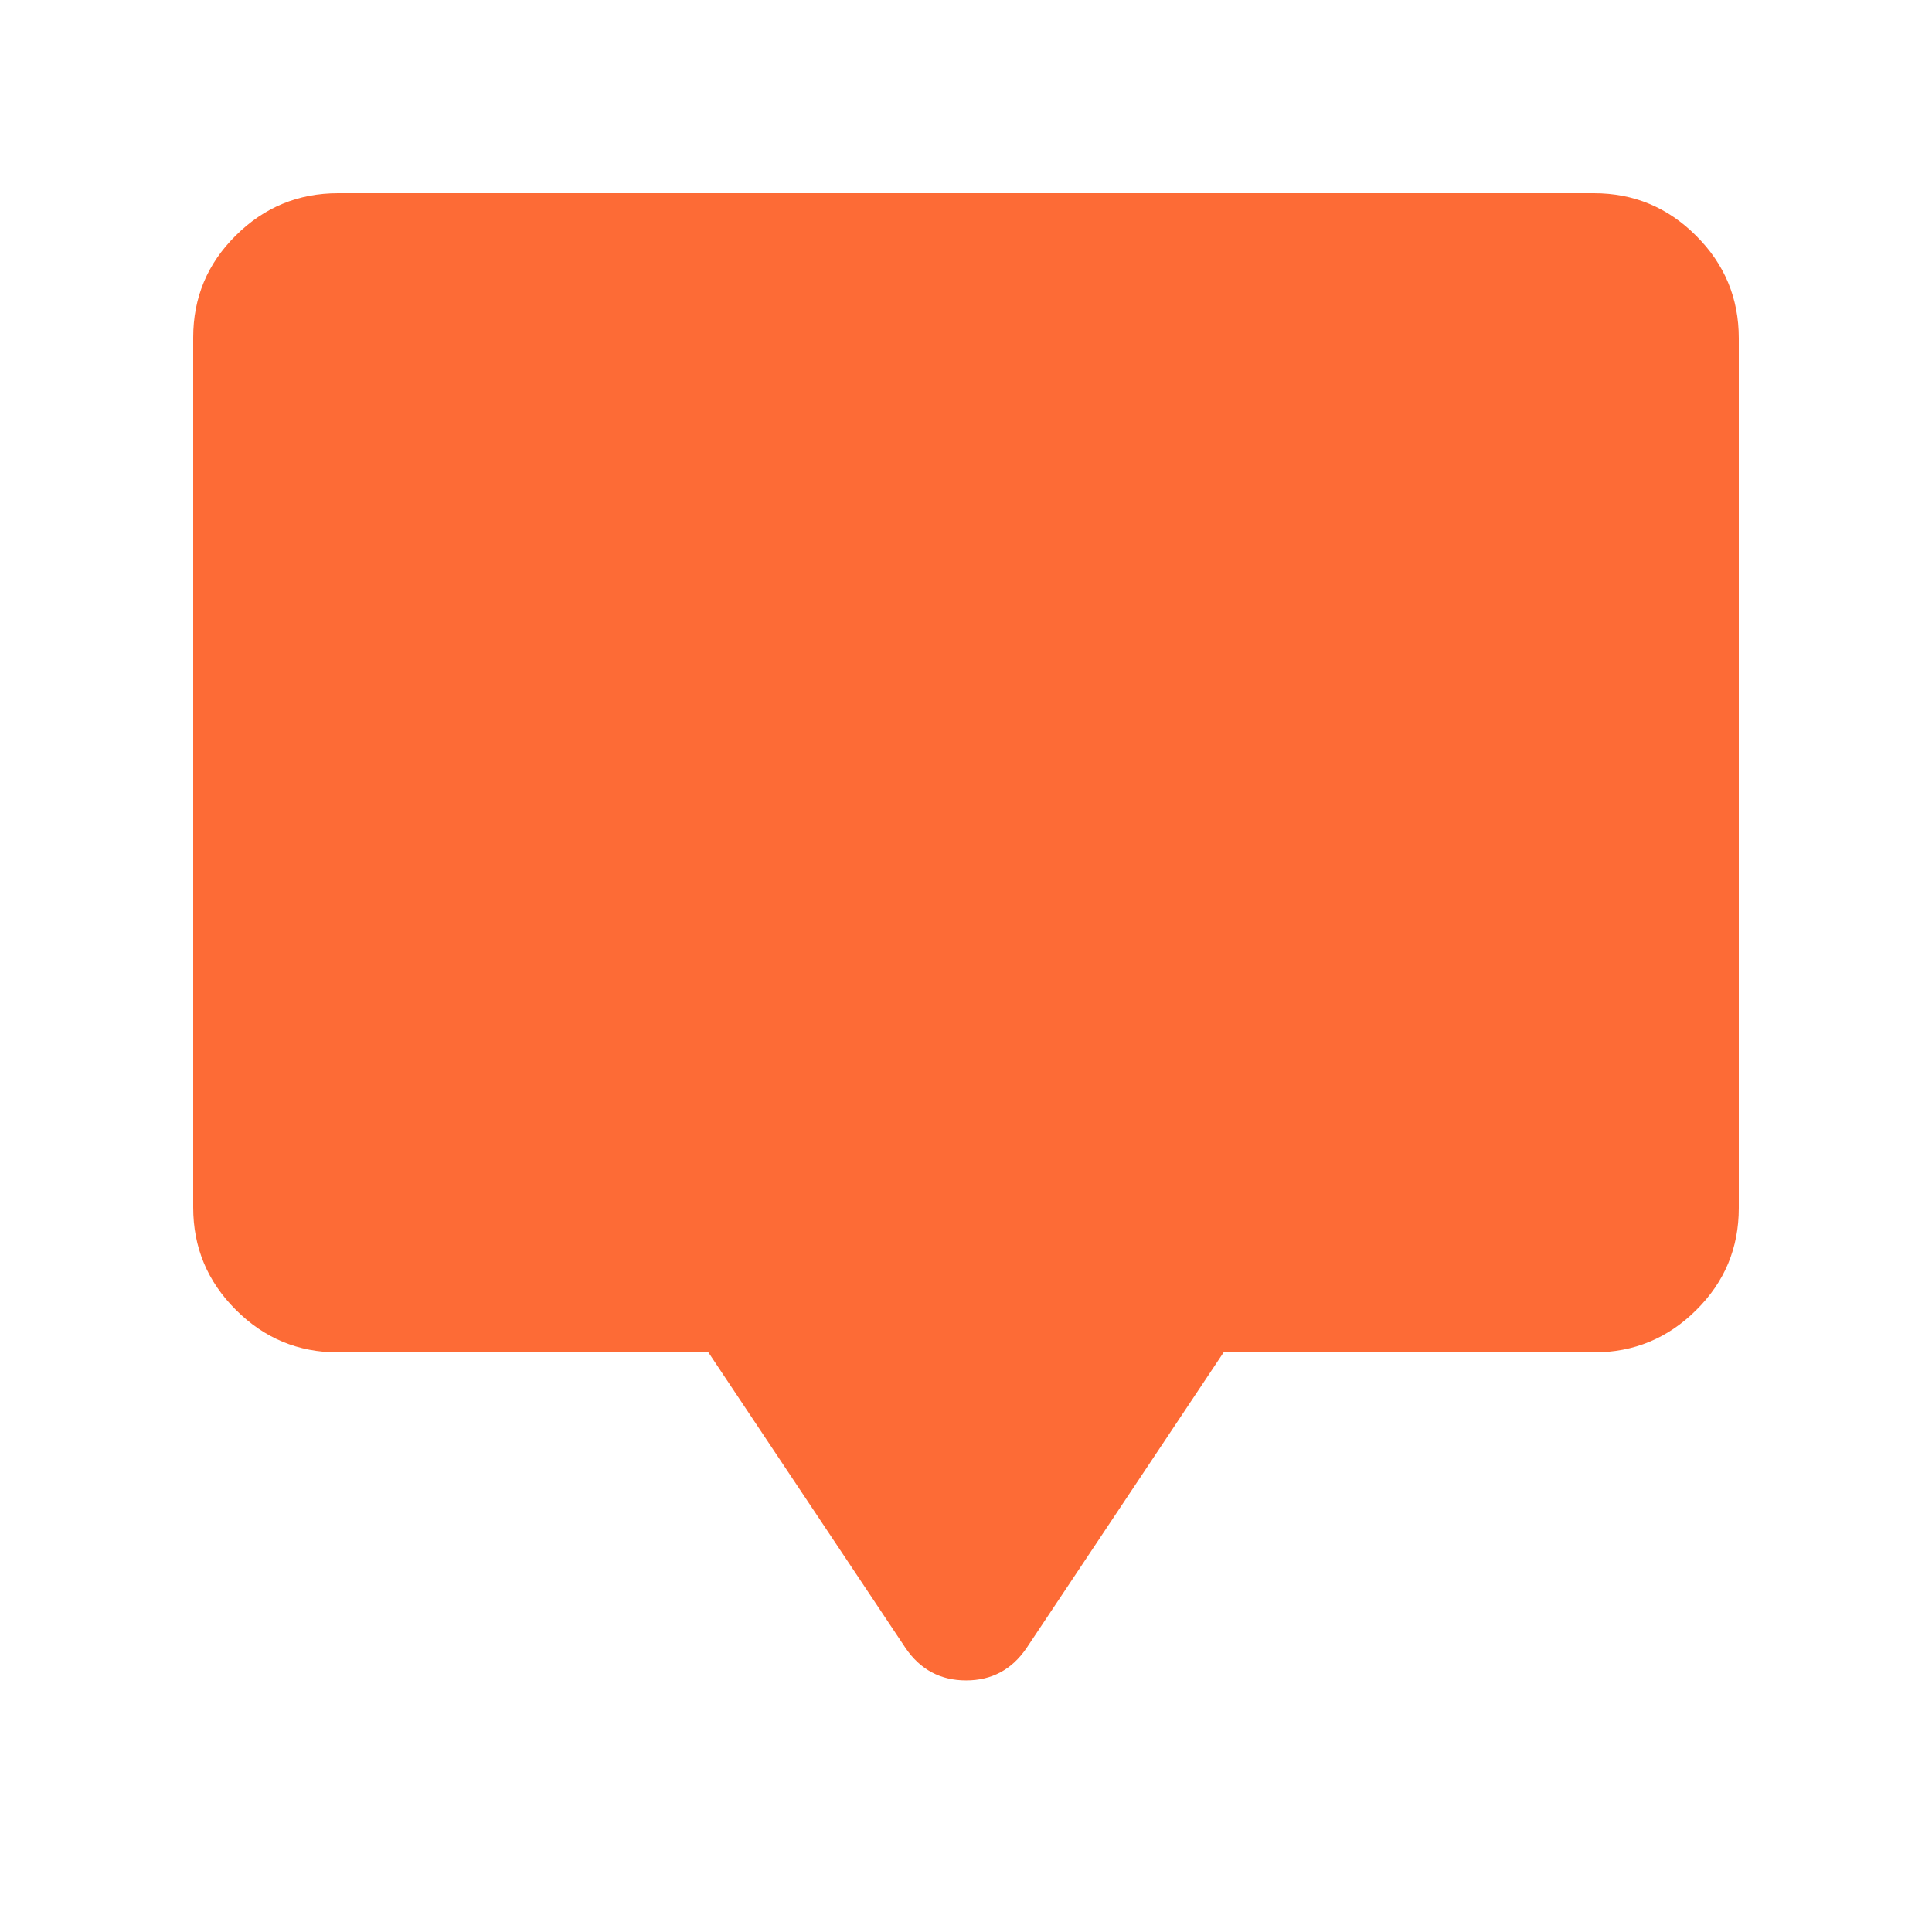 <svg xmlns="http://www.w3.org/2000/svg" width="18" height="18" viewBox="0 0 18 18" fill="none">
  <mask id="mask0_1372_3017" style="mask-type:alpha" maskUnits="userSpaceOnUse" x="0" y="0" width="18" height="18">
    <rect width="18" height="18" fill="#D9D9D9"/>
  </mask>
  <g mask="url(#mask0_1372_3017)">
    <path d="M6.6 12.6H3.15C2.779 12.6 2.461 12.468 2.197 12.203C1.932 11.939 1.8 11.621 1.8 11.249V3.145C1.8 2.773 1.932 2.456 2.197 2.194C2.461 1.931 2.779 1.8 3.15 1.8H14.85C15.221 1.8 15.539 1.932 15.803 2.197C16.068 2.461 16.2 2.779 16.2 3.151V11.255C16.2 11.627 16.068 11.944 15.803 12.206C15.539 12.469 15.221 12.6 14.85 12.6H11.4L9.563 15.356C9.426 15.556 9.239 15.656 9.001 15.656C8.763 15.656 8.575 15.556 8.438 15.356L6.6 12.6Z" fill="#FD6B36"/>
  </g>
</svg>